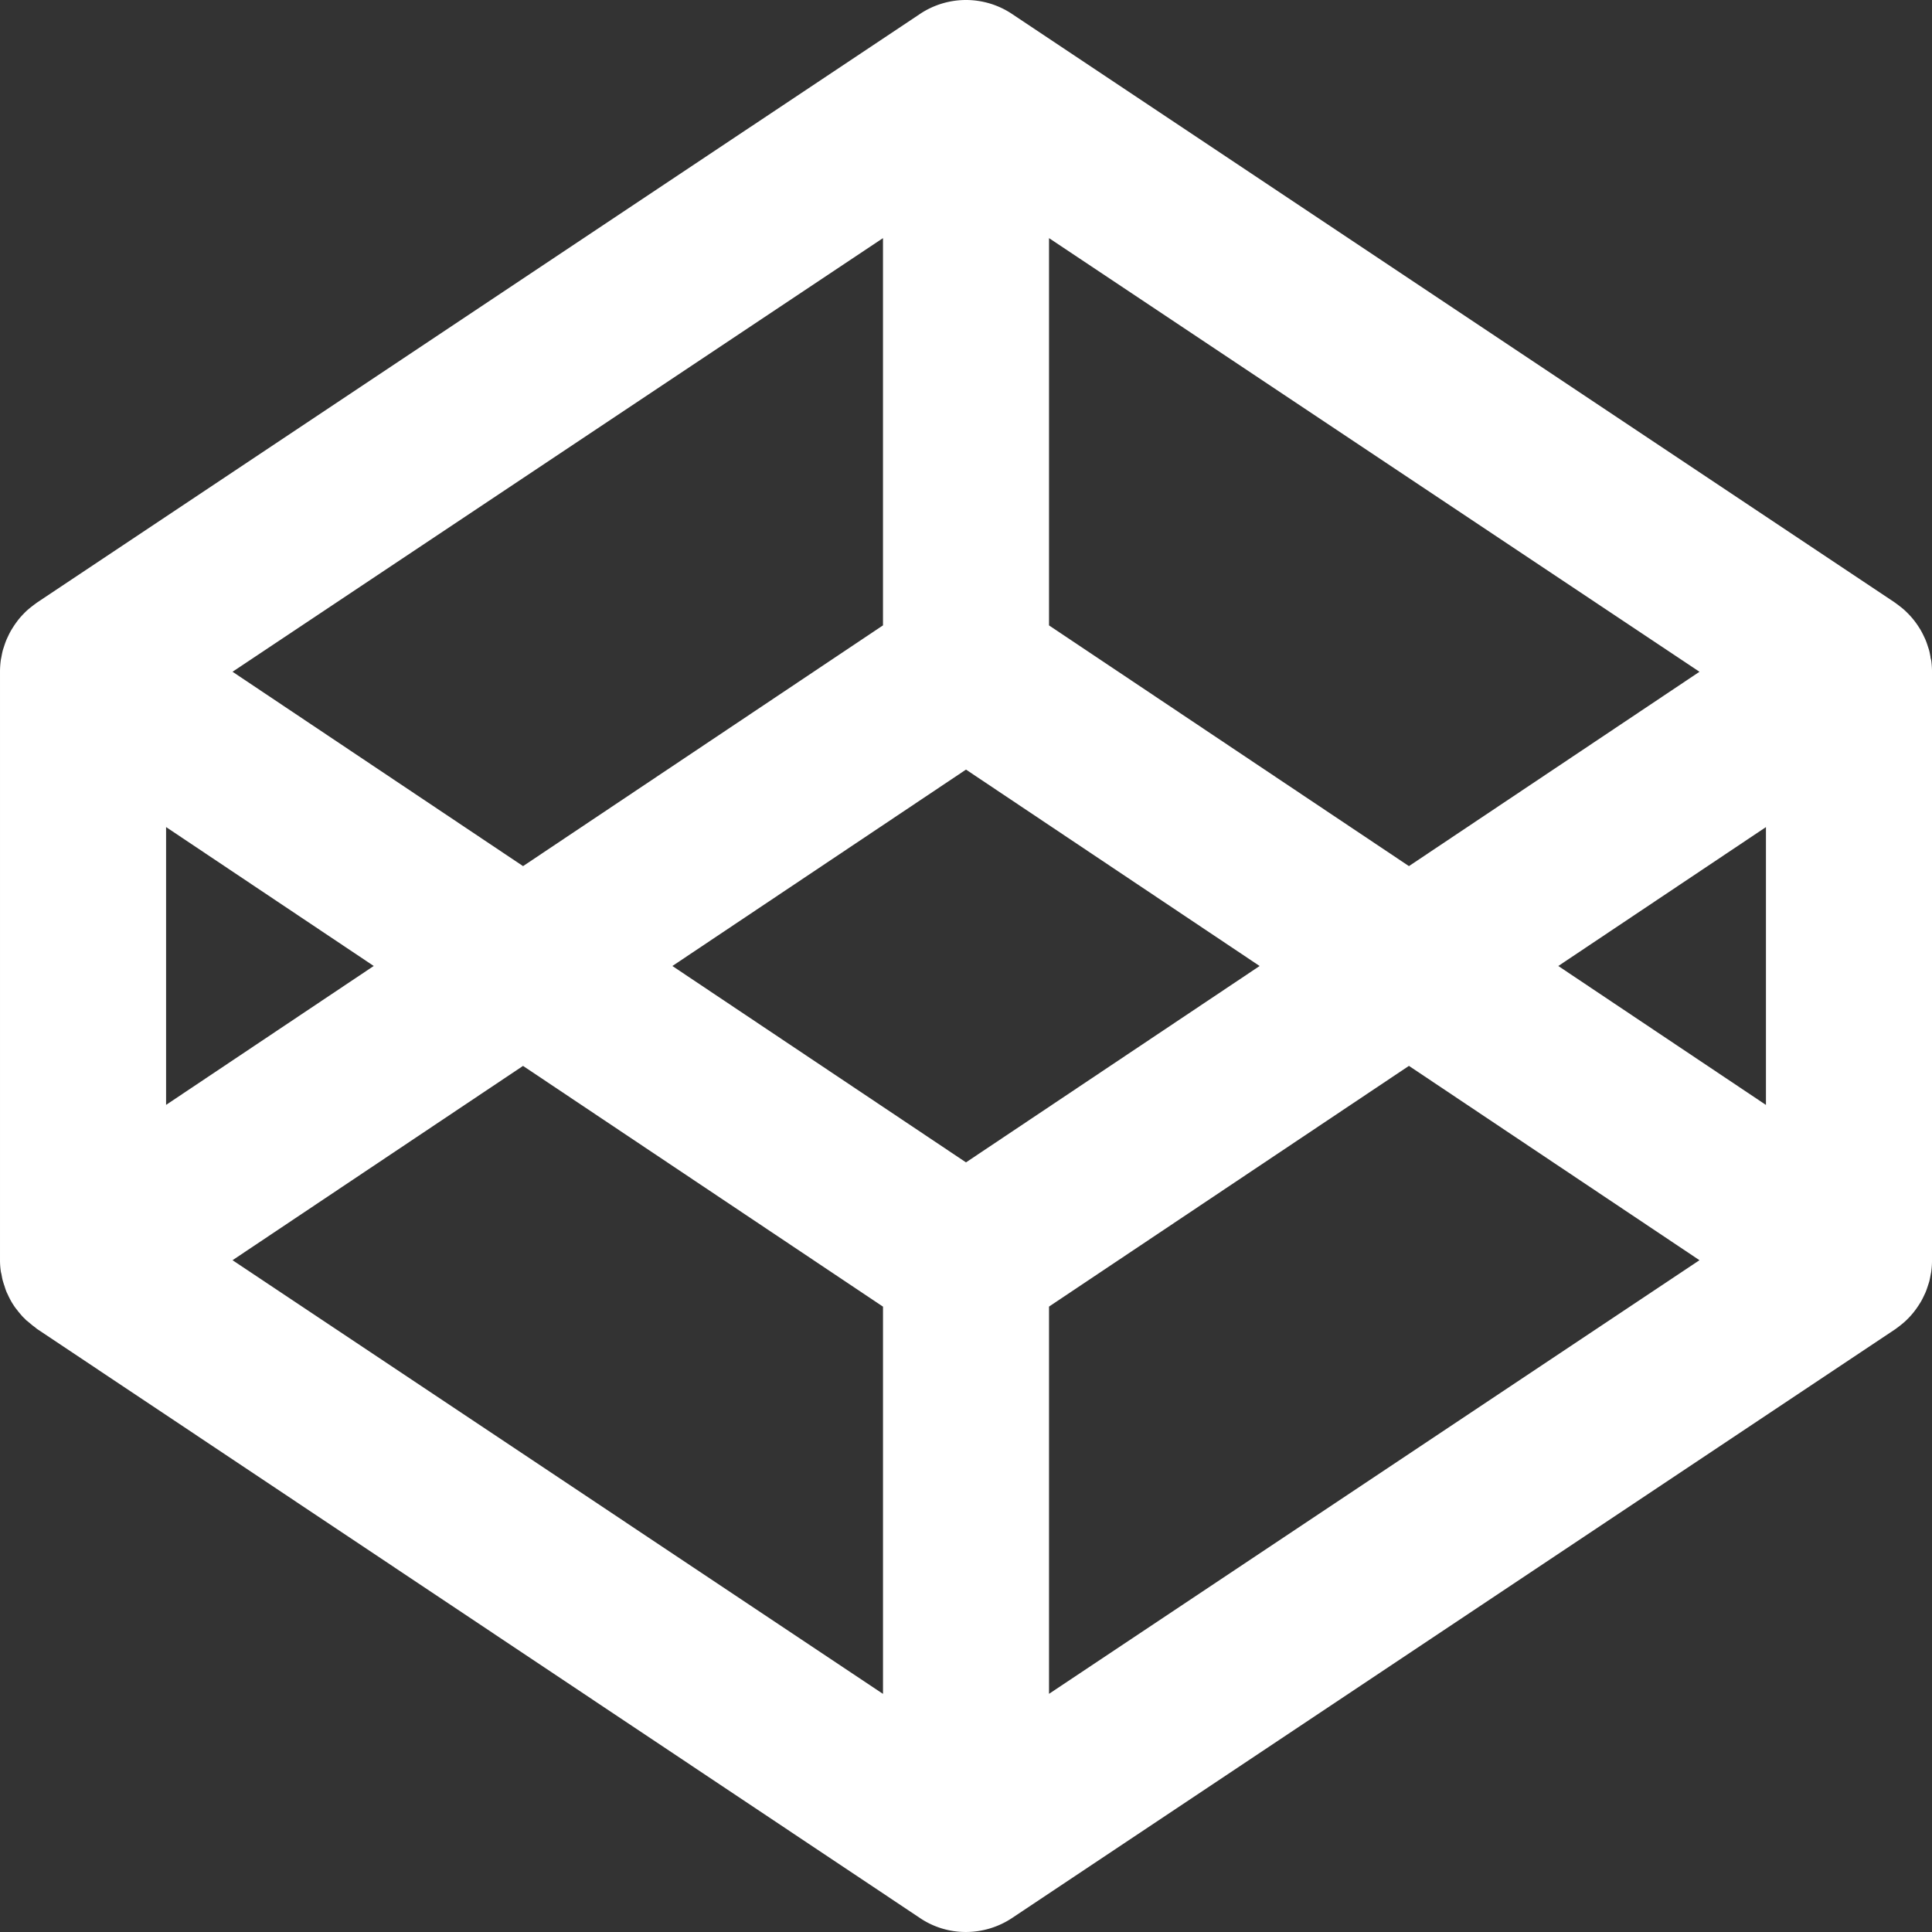 <svg xmlns="http://www.w3.org/2000/svg" viewBox="0 0 8191.98 8191.92"><rect x="0" y="0" width="8191.98" height="8191.92" fill="#333333" stroke="none"/><defs><style>.cls-1{fill:#fff;}</style></defs><g id="Layer_2" data-name="Layer 2"><g id="Layer_1-2" data-name="Layer 1"><path class="cls-1" d="M8185.86,2786.73c-1.9-9.93-3.52-19.83-6.17-29.57-1.67-5.85-3.64-11.35-5.51-17.1q-4-13-9.07-25.61c-2.43-5.82-5.18-11.45-7.84-17.08q-5.52-11.94-12-23.35c-3.07-5.62-6.63-10.93-10-16.31a353.87,353.87,0,0,0-26.94-36.55q-8.35-9.84-17.39-19.07c-4.65-4.64-9.29-9.29-14.16-13.79q-9.61-8.78-20-16.63c-5.28-4.11-10.47-8.34-16-12.07-2-1.4-3.73-3.07-5.82-4.42L4291.19,59.17a351.63,351.63,0,0,0-390.43,0L156.74,2555.1c-2.08,1.3-3.71,3-5.82,4.43-5.51,3.83-10.69,7.93-16,12q-10.21,8-20,16.54-7.26,6.63-14,13.76c-6.17,6.19-11.89,12.48-17.52,19.09-4.15,5-8.16,9.93-12,15.46-5.29,6.93-10.15,14-14.89,21.41-3.42,5.4-6.84,10.69-10.06,16.32q-6.45,11.31-11.89,23.17c-2.66,5.63-5.51,11.38-7.84,17.11-3.42,8.38-6.39,17-9.14,25.58-1.87,5.77-3.84,11.38-5.41,16.54-2.56,9.68-4.42,19.51-6.19,29.56-1,5.09-2.21,10-2.88,15.24a352.85,352.85,0,0,0-3.07,46V5343.86a318.55,318.55,0,0,0,3.29,46c.79,5.53,2.24,9.93,3.32,15.24,1.77,9.92,3.29,19.83,6.61,29.78,1.55,5.51,3.29,11,5.51,17.08,2.75,8.82,5.5,17.67,8.82,25.73,2.31,5.51,5.5,11,7.72,16.54,3.63,7.72,7.74,15.43,12.16,23.5,3.07,5.5,6.59,11,9.93,16.09a174.86,174.86,0,0,0,15.43,21c3.86,5.53,7.74,9.92,12.17,15.23,5.6,6.61,11,13.25,17.62,19.1,4.52,4.37,8.82,9.93,14.33,13.22,6.39,5.53,13.24,11,19.83,16.76,5.31,4.42,11.06,7.74,15.46,12,2.11,1.08,3.32,3.3,5.53,4.28l3743,2497.29A345.87,345.87,0,0,0,4096,8191.91a353.74,353.74,0,0,0,195.26-59.2l3744-2496c2.09-1.28,3.83-2.85,5.83-4.3,5.5-3.83,10.69-7.94,16-12,6.84-5.43,13.57-11,20-16.76,4.84-4.33,9.46-9.07,14.11-13.69a319.73,319.73,0,0,0,29.44-34.31c5.31-6.95,10.17-14.11,14.92-21.4,3.41-5.29,6.85-10.7,10.05-16.1,4.42-7.74,8.25-15.56,12-23.5,2.65-5.62,5.46-11.25,7.84-17,3.42-8.5,6.29-17.1,9.07-25.73,1.84-5.73,3.83-11.35,5.5-17.08,2.56-9.68,4.33-19.66,6.2-29.56.88-5.09,2.23-10.06,2.75-15.24a349.63,349.63,0,0,0,3.1-46V2848a375.94,375.94,0,0,0-3.1-46c-.86-5.4-2.53-9.78-3.61-15.21h.54ZM4095.94,4928.65,2851,4096l1245-832.8L5341,4096ZM3744,2651.68,2217.86,3672.49,986,2848.36,3744,1009.71v1642h0ZM1584.77,4095.85l-880.55,589V3506.92l880.55,589Zm633.12,423.84L3744.06,5540.36v1642L986,5343.46l1231.93-824v.23ZM4448,5540.17,5974.11,4519.49l1232,824L4448,7182.12V5540.17Zm2159.27-1444.1L7487.91,3507V4685.08l-880.65-589.23v.22Zm-633.12-423.61L4448,2651.78V1009.71L7206.14,2848.39l-1232,824.05h0Z"/></g></g></svg>
